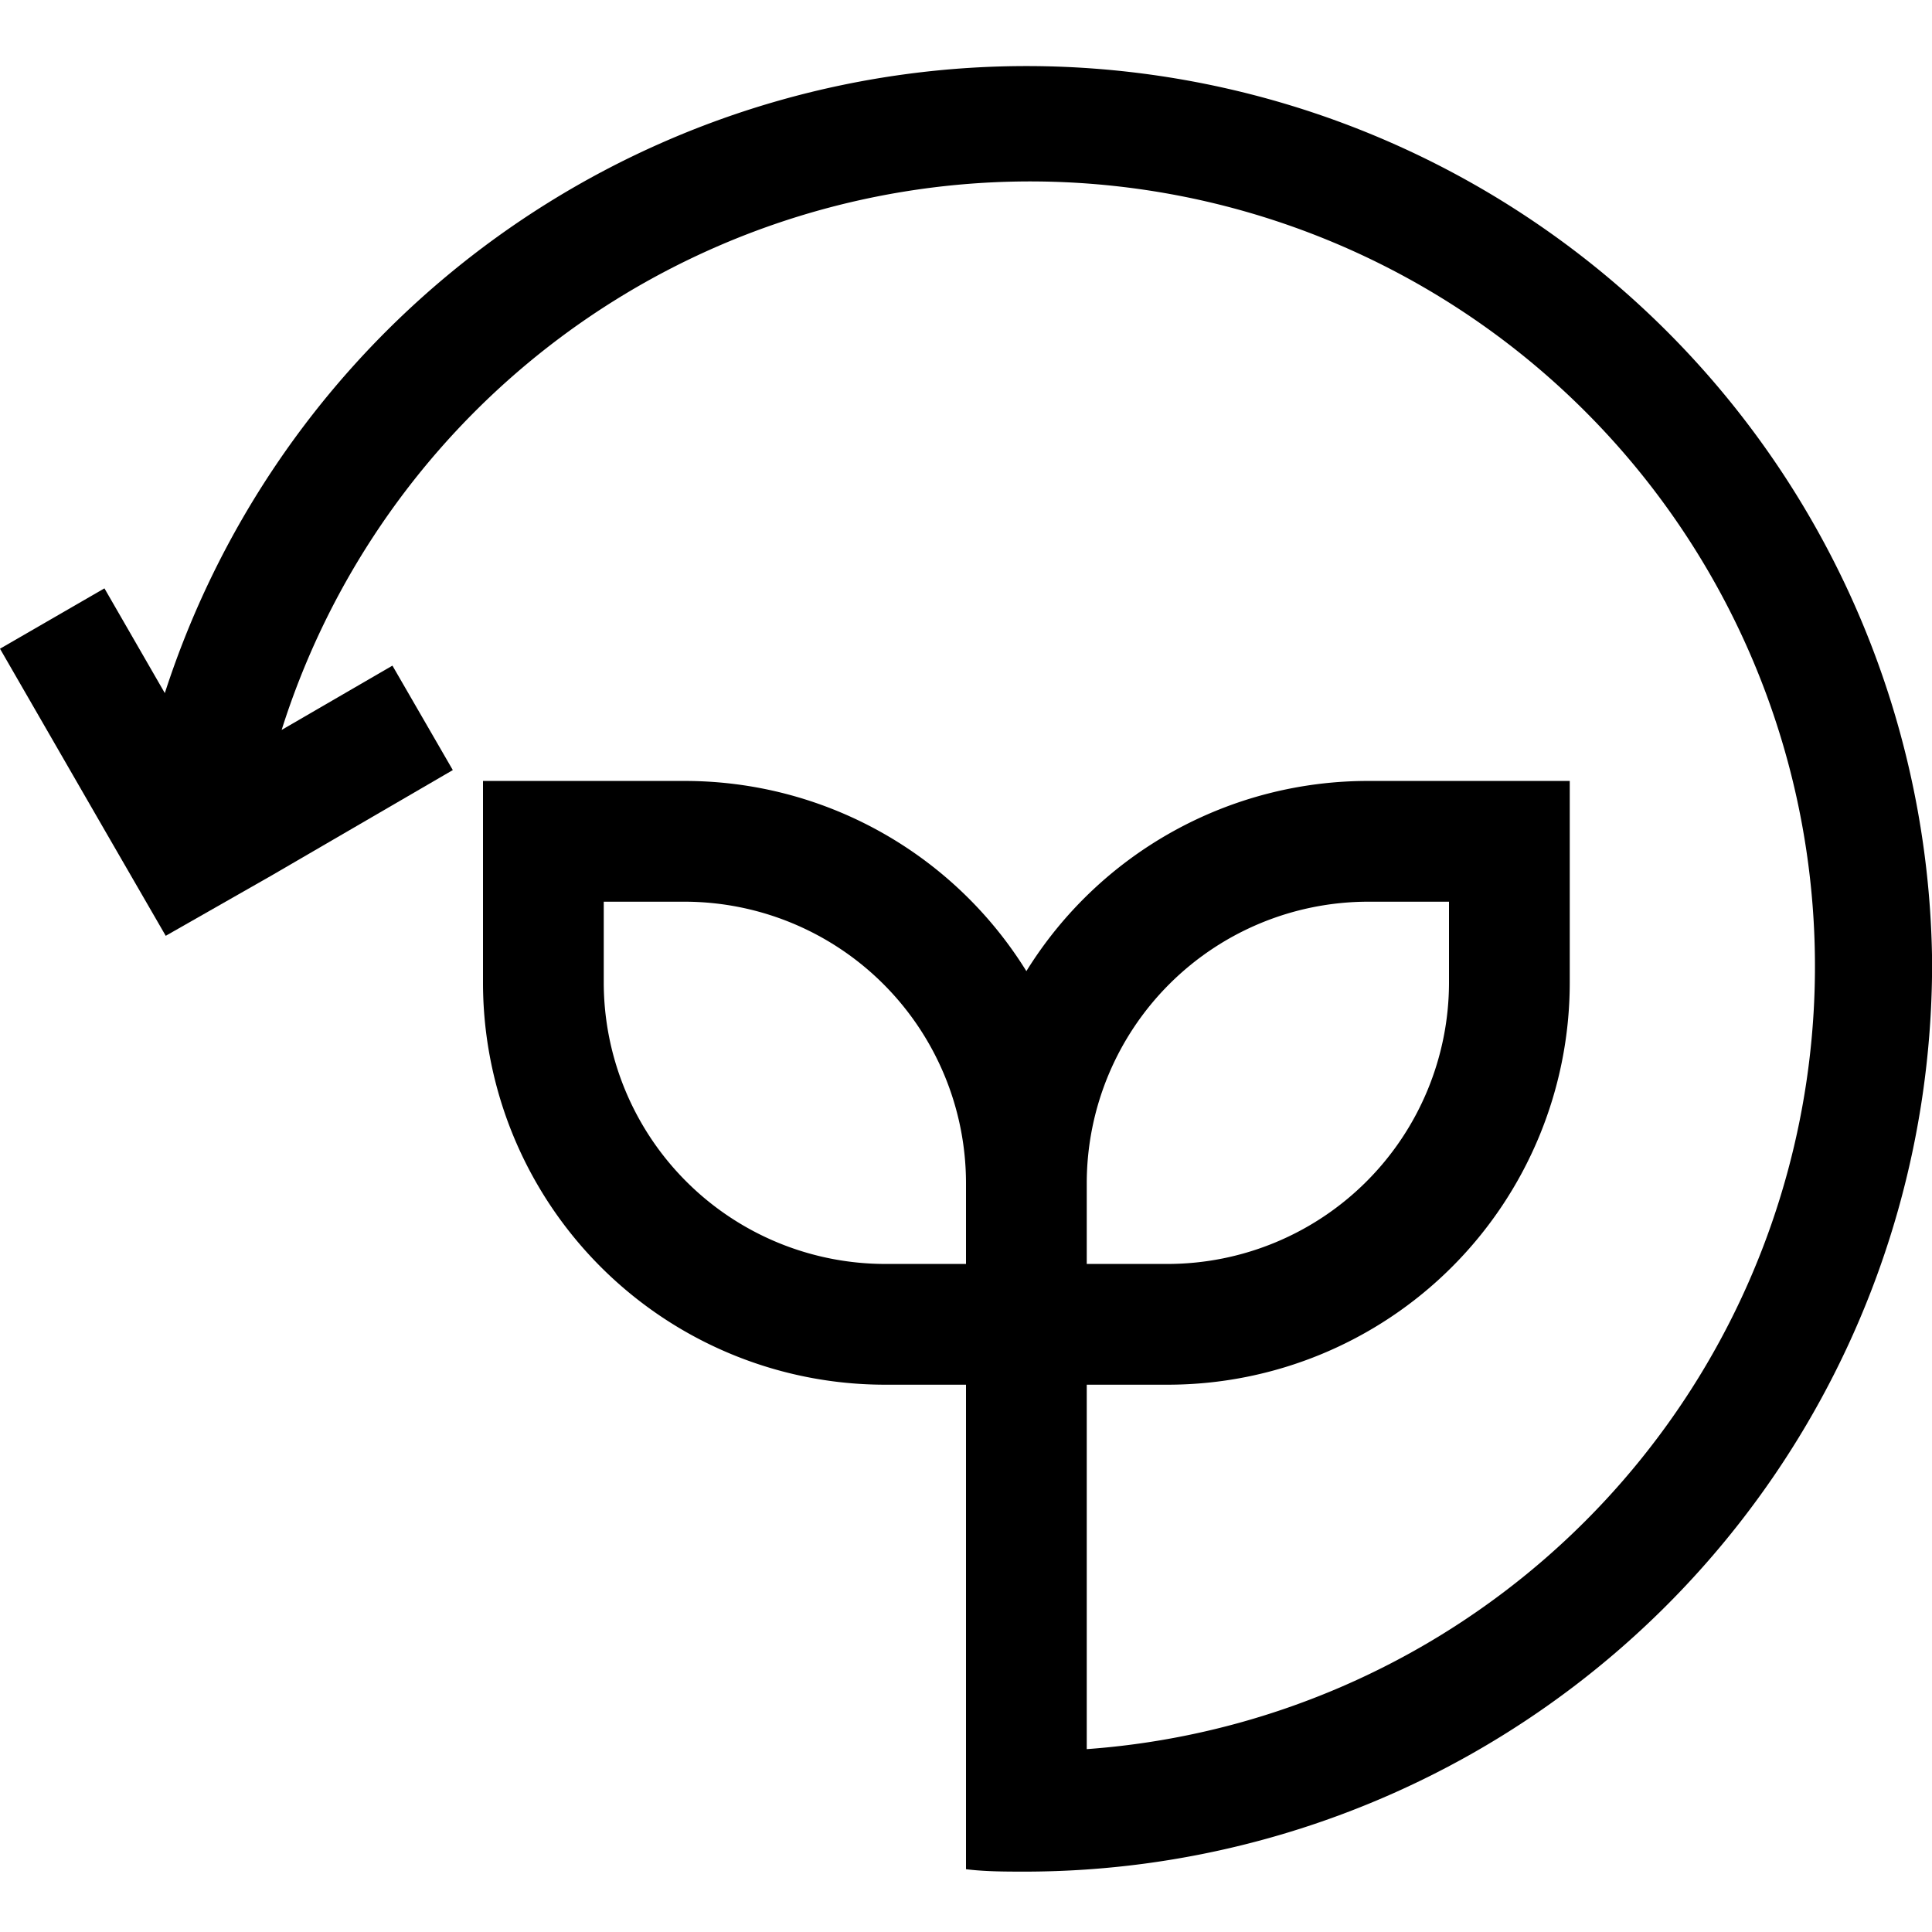<?xml version="1.0" standalone="no"?><!DOCTYPE svg PUBLIC "-//W3C//DTD SVG 1.1//EN" "http://www.w3.org/Graphics/SVG/1.1/DTD/svg11.dtd"><svg t="1648001299789" class="icon" viewBox="0 0 1024 1024" version="1.1" xmlns="http://www.w3.org/2000/svg" p-id="7923" xmlns:xlink="http://www.w3.org/1999/xlink" width="200" height="200"><defs><style type="text/css">@font-face { font-family: feedback-iconfont; src: url("//at.alicdn.com/t/font_1031158_u69w8yhxdu.woff2?t=1630033759944") format("woff2"), url("//at.alicdn.com/t/font_1031158_u69w8yhxdu.woff?t=1630033759944") format("woff"), url("//at.alicdn.com/t/font_1031158_u69w8yhxdu.ttf?t=1630033759944") format("truetype"); }
</style></defs><path d="M725.44 413.92A212.96 212.96 0 0 0 544 514.72a212.96 212.96 0 0 0-180.96-100.8H256v107.04a213.12 213.12 0 0 0 213.44 212.96H512v240h64v-240h43.04A213.12 213.12 0 0 0 832 520.96v-107.04z m-256 256A149.28 149.28 0 0 1 320 520.96v-43.04h43.04A149.28 149.28 0 0 1 512 626.88v43.04zM768 520.96a149.28 149.28 0 0 1-148.96 148.96H576v-43.04a149.28 149.28 0 0 1 148.96-148.96H768z" p-id="7924"></path><path d="M55.36 311.84l32 55.52A480 480 0 0 1 1024 506.08v11.84A481.12 481.12 0 0 1 544 992c-10.88 0-21.76 0-32-1.28v-64c10.72 0 21.6 1.44 32 1.44A416 416 0 1 0 149.28 386.88L208 352.8l32 55.36L144 464l-56.16 32-32-55.36L0 343.84z" p-id="7925"></path></svg>